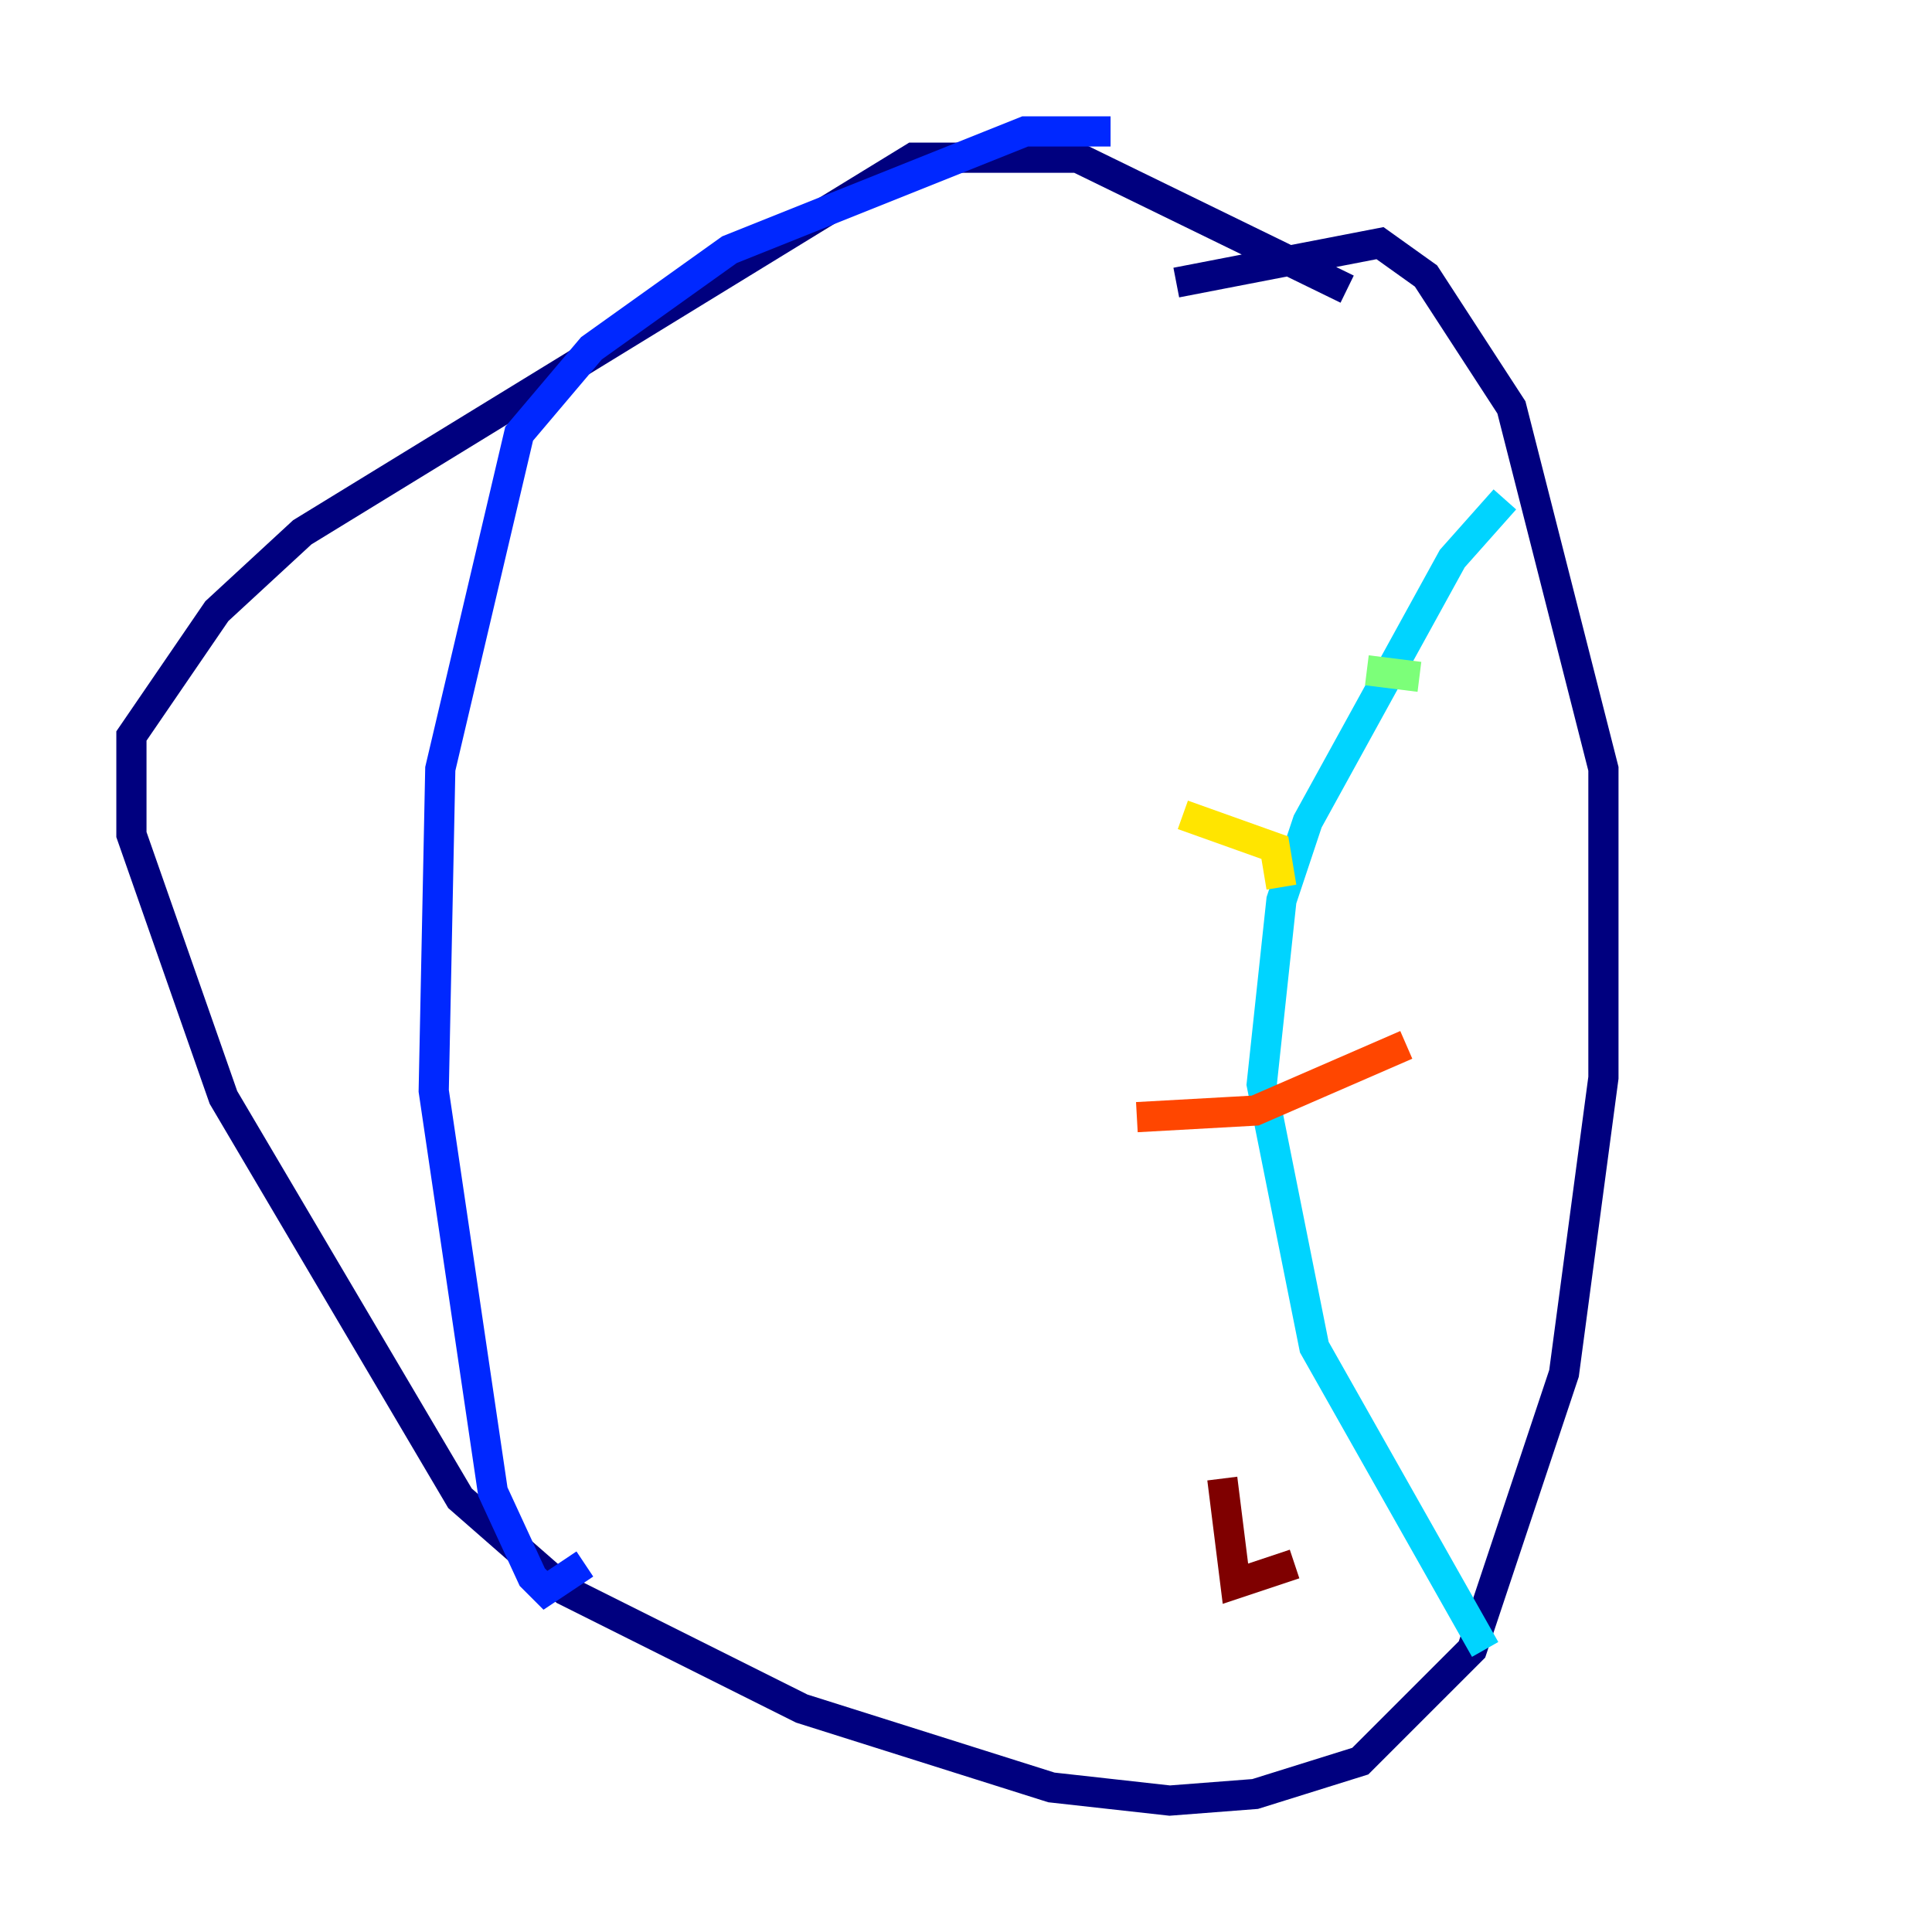<?xml version="1.0" encoding="utf-8" ?>
<svg baseProfile="tiny" height="128" version="1.2" viewBox="0,0,128,128" width="128" xmlns="http://www.w3.org/2000/svg" xmlns:ev="http://www.w3.org/2001/xml-events" xmlns:xlink="http://www.w3.org/1999/xlink"><defs /><polyline fill="none" points="89.252,19.157 71.401,10.449 60.517,10.449 20.027,35.265 14.367,40.49 8.707,48.762 8.707,55.292 14.803,72.707 30.476,99.265 37.442,105.361 53.116,113.197 69.66,118.422 77.497,119.293 83.156,118.857 90.122,116.68 97.524,109.279 103.619,90.993 106.231,71.401 106.231,50.939 100.136,26.993 94.476,18.286 91.429,16.109 77.932,18.721" stroke="#00007f" stroke-width="2" /><polyline fill="none" points="73.578,8.707 67.918,8.707 48.327,16.544 39.184,23.075 34.395,28.735 29.17,50.939 28.735,72.272 32.653,98.83 35.265,104.49 36.136,105.361 38.748,103.619" stroke="#0028ff" stroke-width="2" /><polyline fill="none" points="99.701,33.088 96.218,37.007 86.639,54.422 84.898,59.646 83.592,71.837 87.075,89.252 98.395,109.279" stroke="#00d4ff" stroke-width="2" /><polyline fill="none" points="90.558,44.408 94.041,44.843" stroke="#7cff79" stroke-width="2" /><polyline fill="none" points="78.367,53.986 84.463,56.163 84.898,58.776" stroke="#ffe500" stroke-width="2" /><polyline fill="none" points="75.32,74.014 83.156,73.578 93.17,69.225" stroke="#ff4600" stroke-width="2" /><polyline fill="none" points="80.98,97.959 81.85,104.925 85.769,103.619" stroke="#7f0000" stroke-width="2" /></svg>
